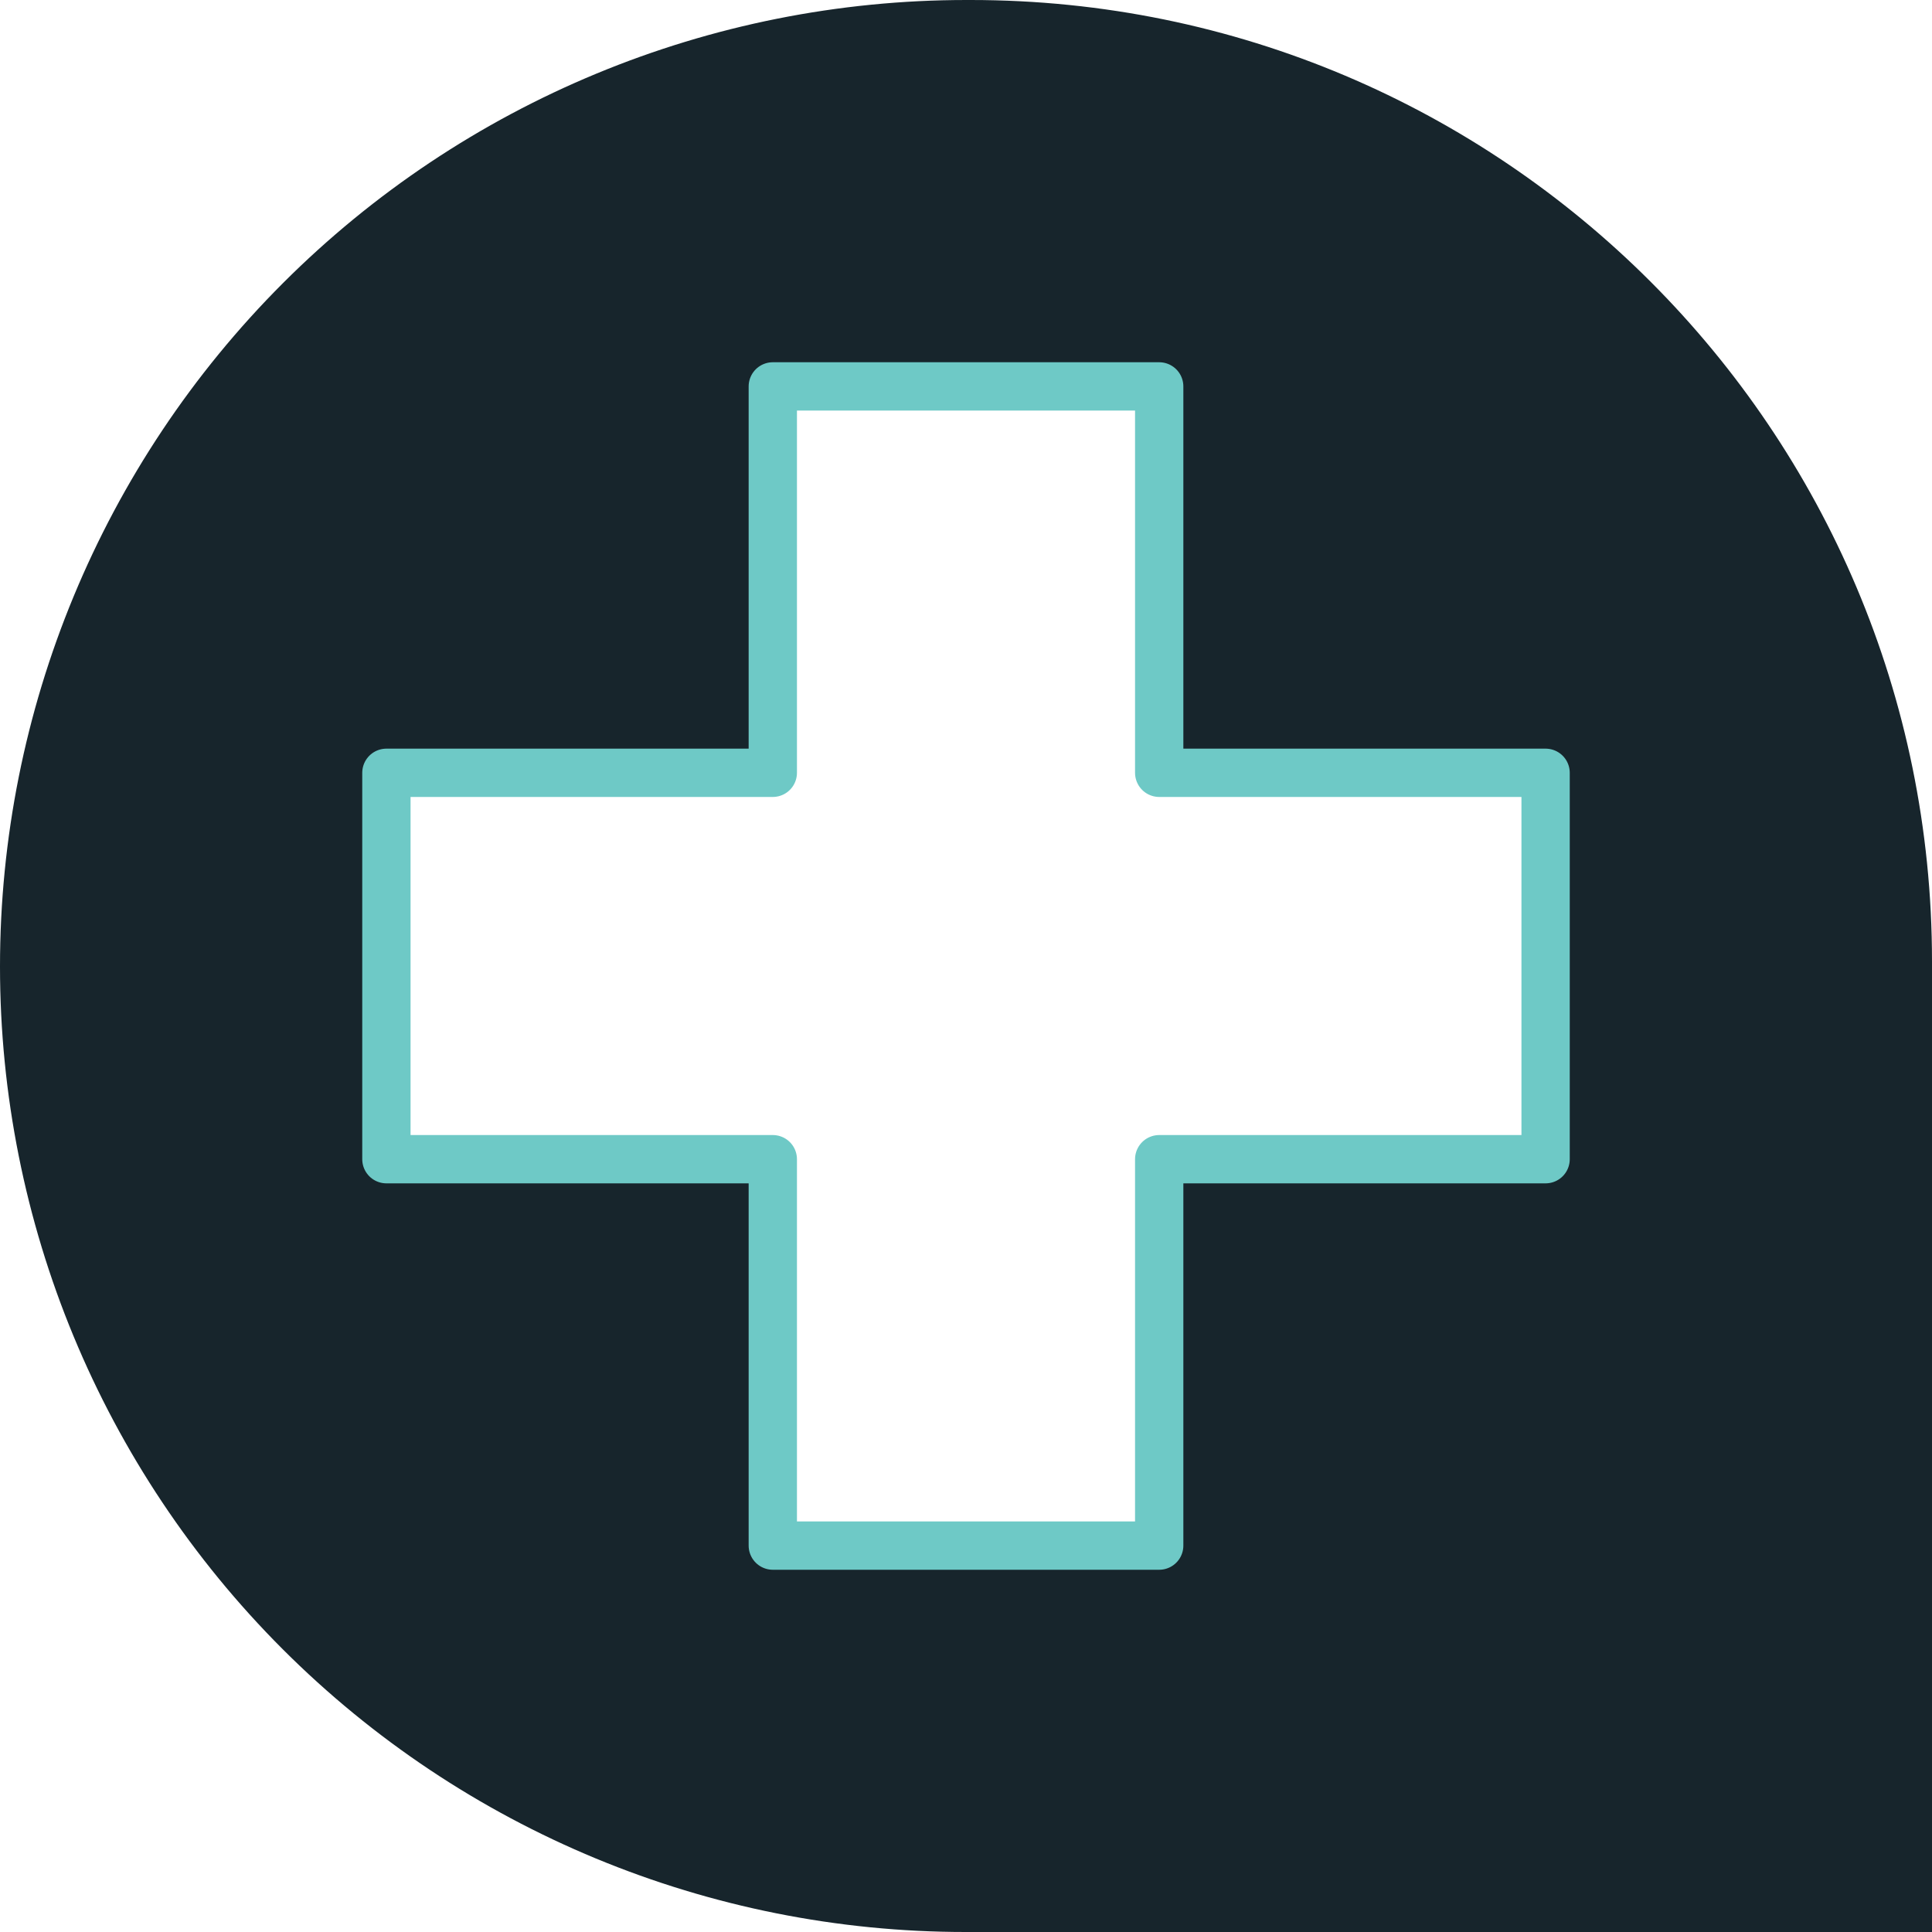 <?xml version="1.0" standalone="no"?>
<!DOCTYPE svg PUBLIC "-//W3C//DTD SVG 1.1//EN" "http://www.w3.org/Graphics/SVG/1.1/DTD/svg11.dtd">
<svg width="100%" height="100%" viewBox="0 0 20 20" version="1.1" xmlns="http://www.w3.org/2000/svg" xmlns:xlink="http://www.w3.org/1999/xlink" xml:space="preserve" style="fill-rule:evenodd;clip-rule:evenodd;stroke-linecap:square;stroke-linejoin:round;stroke-miterlimit:1.414;">
    <path d="M20,20C20,20 14.996,20 9.994,20C7.343,20 4.801,18.947 2.927,17.073C1.053,15.199 0,12.657 0,10.006C0,10.005 0,10.005 0,10.004C0,7.351 1.054,4.806 2.93,2.93C4.806,1.054 7.351,0 10.004,0C10.019,0 10.034,0 10.048,0C15.545,0 20,4.455 20,9.952C20,14.968 20,20 20,20ZM4,8L4,12L8,12L8,16L12,16L12,12L16,12L16,8L12,8L12,4L8,4L8,8L4,8Z" style="fill:rgb(23,37,44);"/>
    <path d="M4,8L4,12L8,12L8,16L12,16L12,12L16,12L16,8L12,8L12,4L8,4L8,8L4,8Z" style="fill:none;stroke-width:0.5px;stroke:rgb(110,201,198);"/>
</svg>
